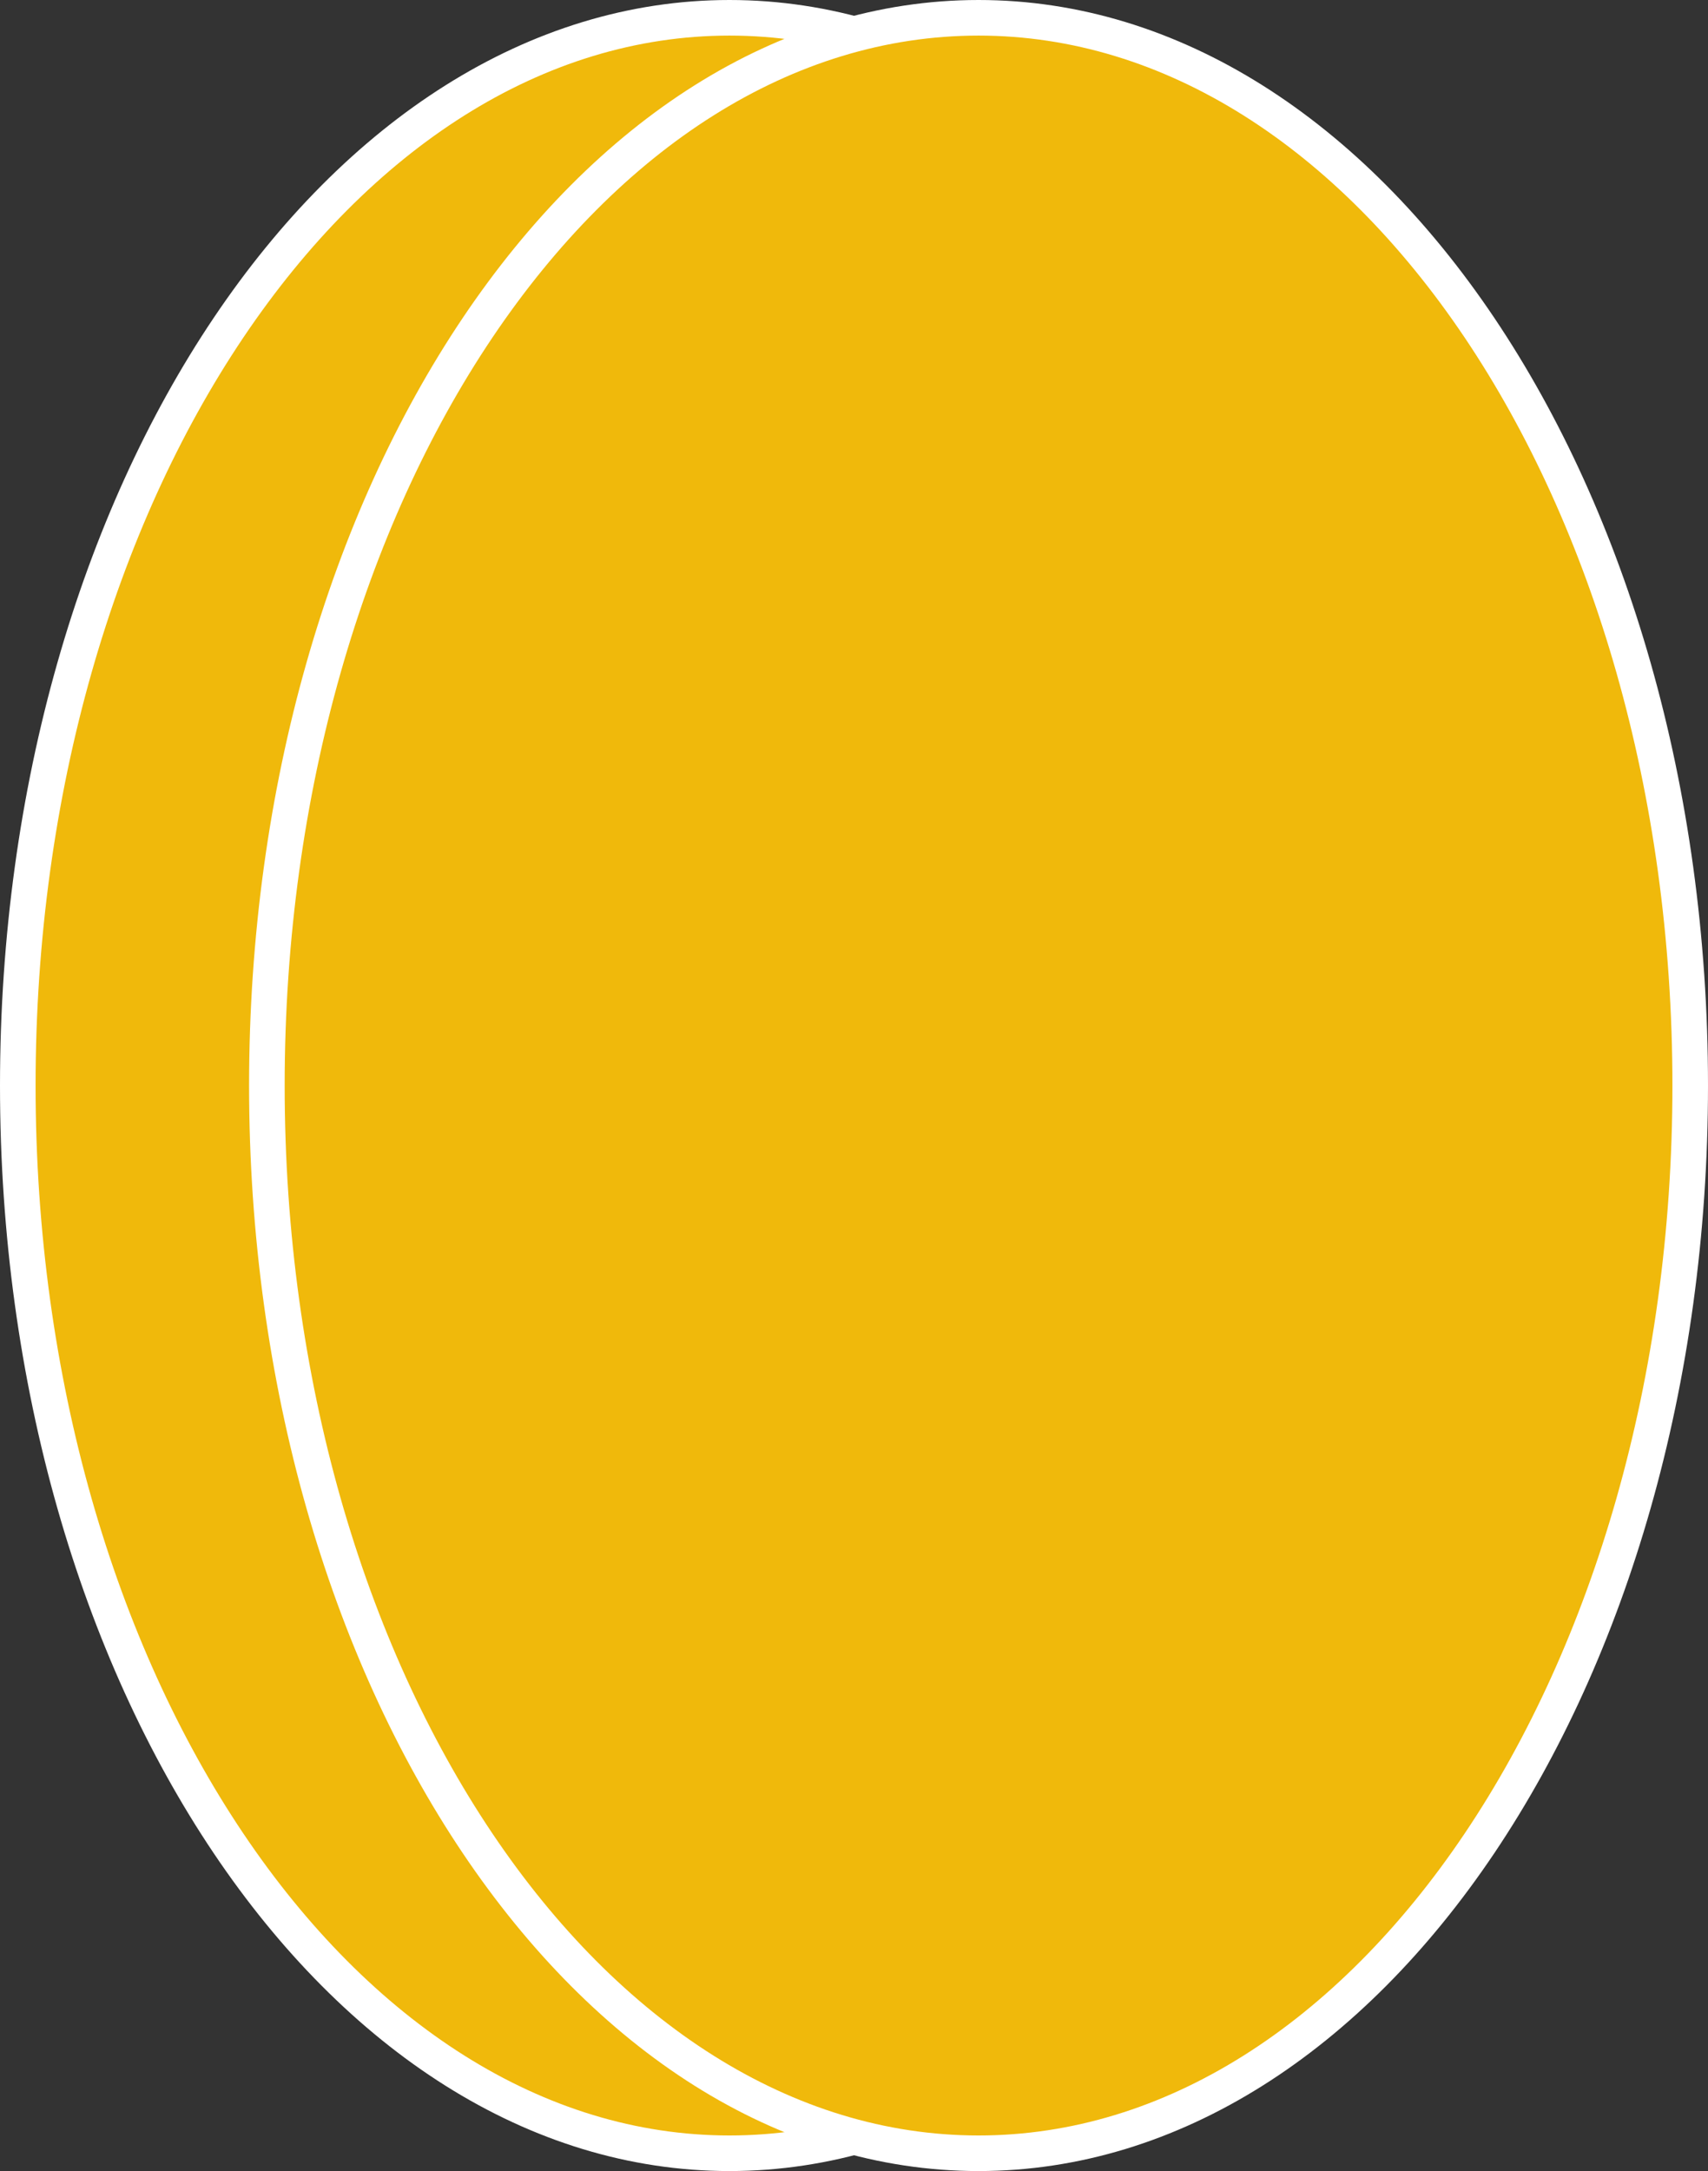 <svg width="48" height="61" viewBox="0 0 48 61" fill="none" xmlns="http://www.w3.org/2000/svg">
<rect x="0" y="0" width="48" height="61" fill="#333333" stroke="none"/>
<path d="M40.5 30.5C40.5 38.837 38.228 46.361 34.581 51.788C30.931 57.217 25.944 60.5 20.5 60.5C15.056 60.5 10.069 57.217 6.419 51.788C2.772 46.361 0.5 38.837 0.5 30.5C0.5 22.163 2.772 14.639 6.419 9.212C10.069 3.783 15.056 0.5 20.5 0.5C25.944 0.5 30.931 3.783 34.581 9.212C38.228 14.639 40.5 22.163 40.5 30.5Z" fill="#F0B90B" stroke="white"/>
<path d="M47.5 30.5C47.5 38.837 45.228 46.361 41.581 51.788C37.931 57.217 32.944 60.5 27.5 60.5C22.056 60.5 17.069 57.217 13.419 51.788C9.772 46.361 7.5 38.837 7.5 30.5C7.5 22.163 9.772 14.639 13.419 9.212C17.069 3.783 22.056 0.5 27.5 0.5C32.944 0.5 37.931 3.783 41.581 9.212C45.228 14.639 47.5 22.163 47.5 30.5Z" fill="#F0B90B" stroke="white"/>
</svg>

